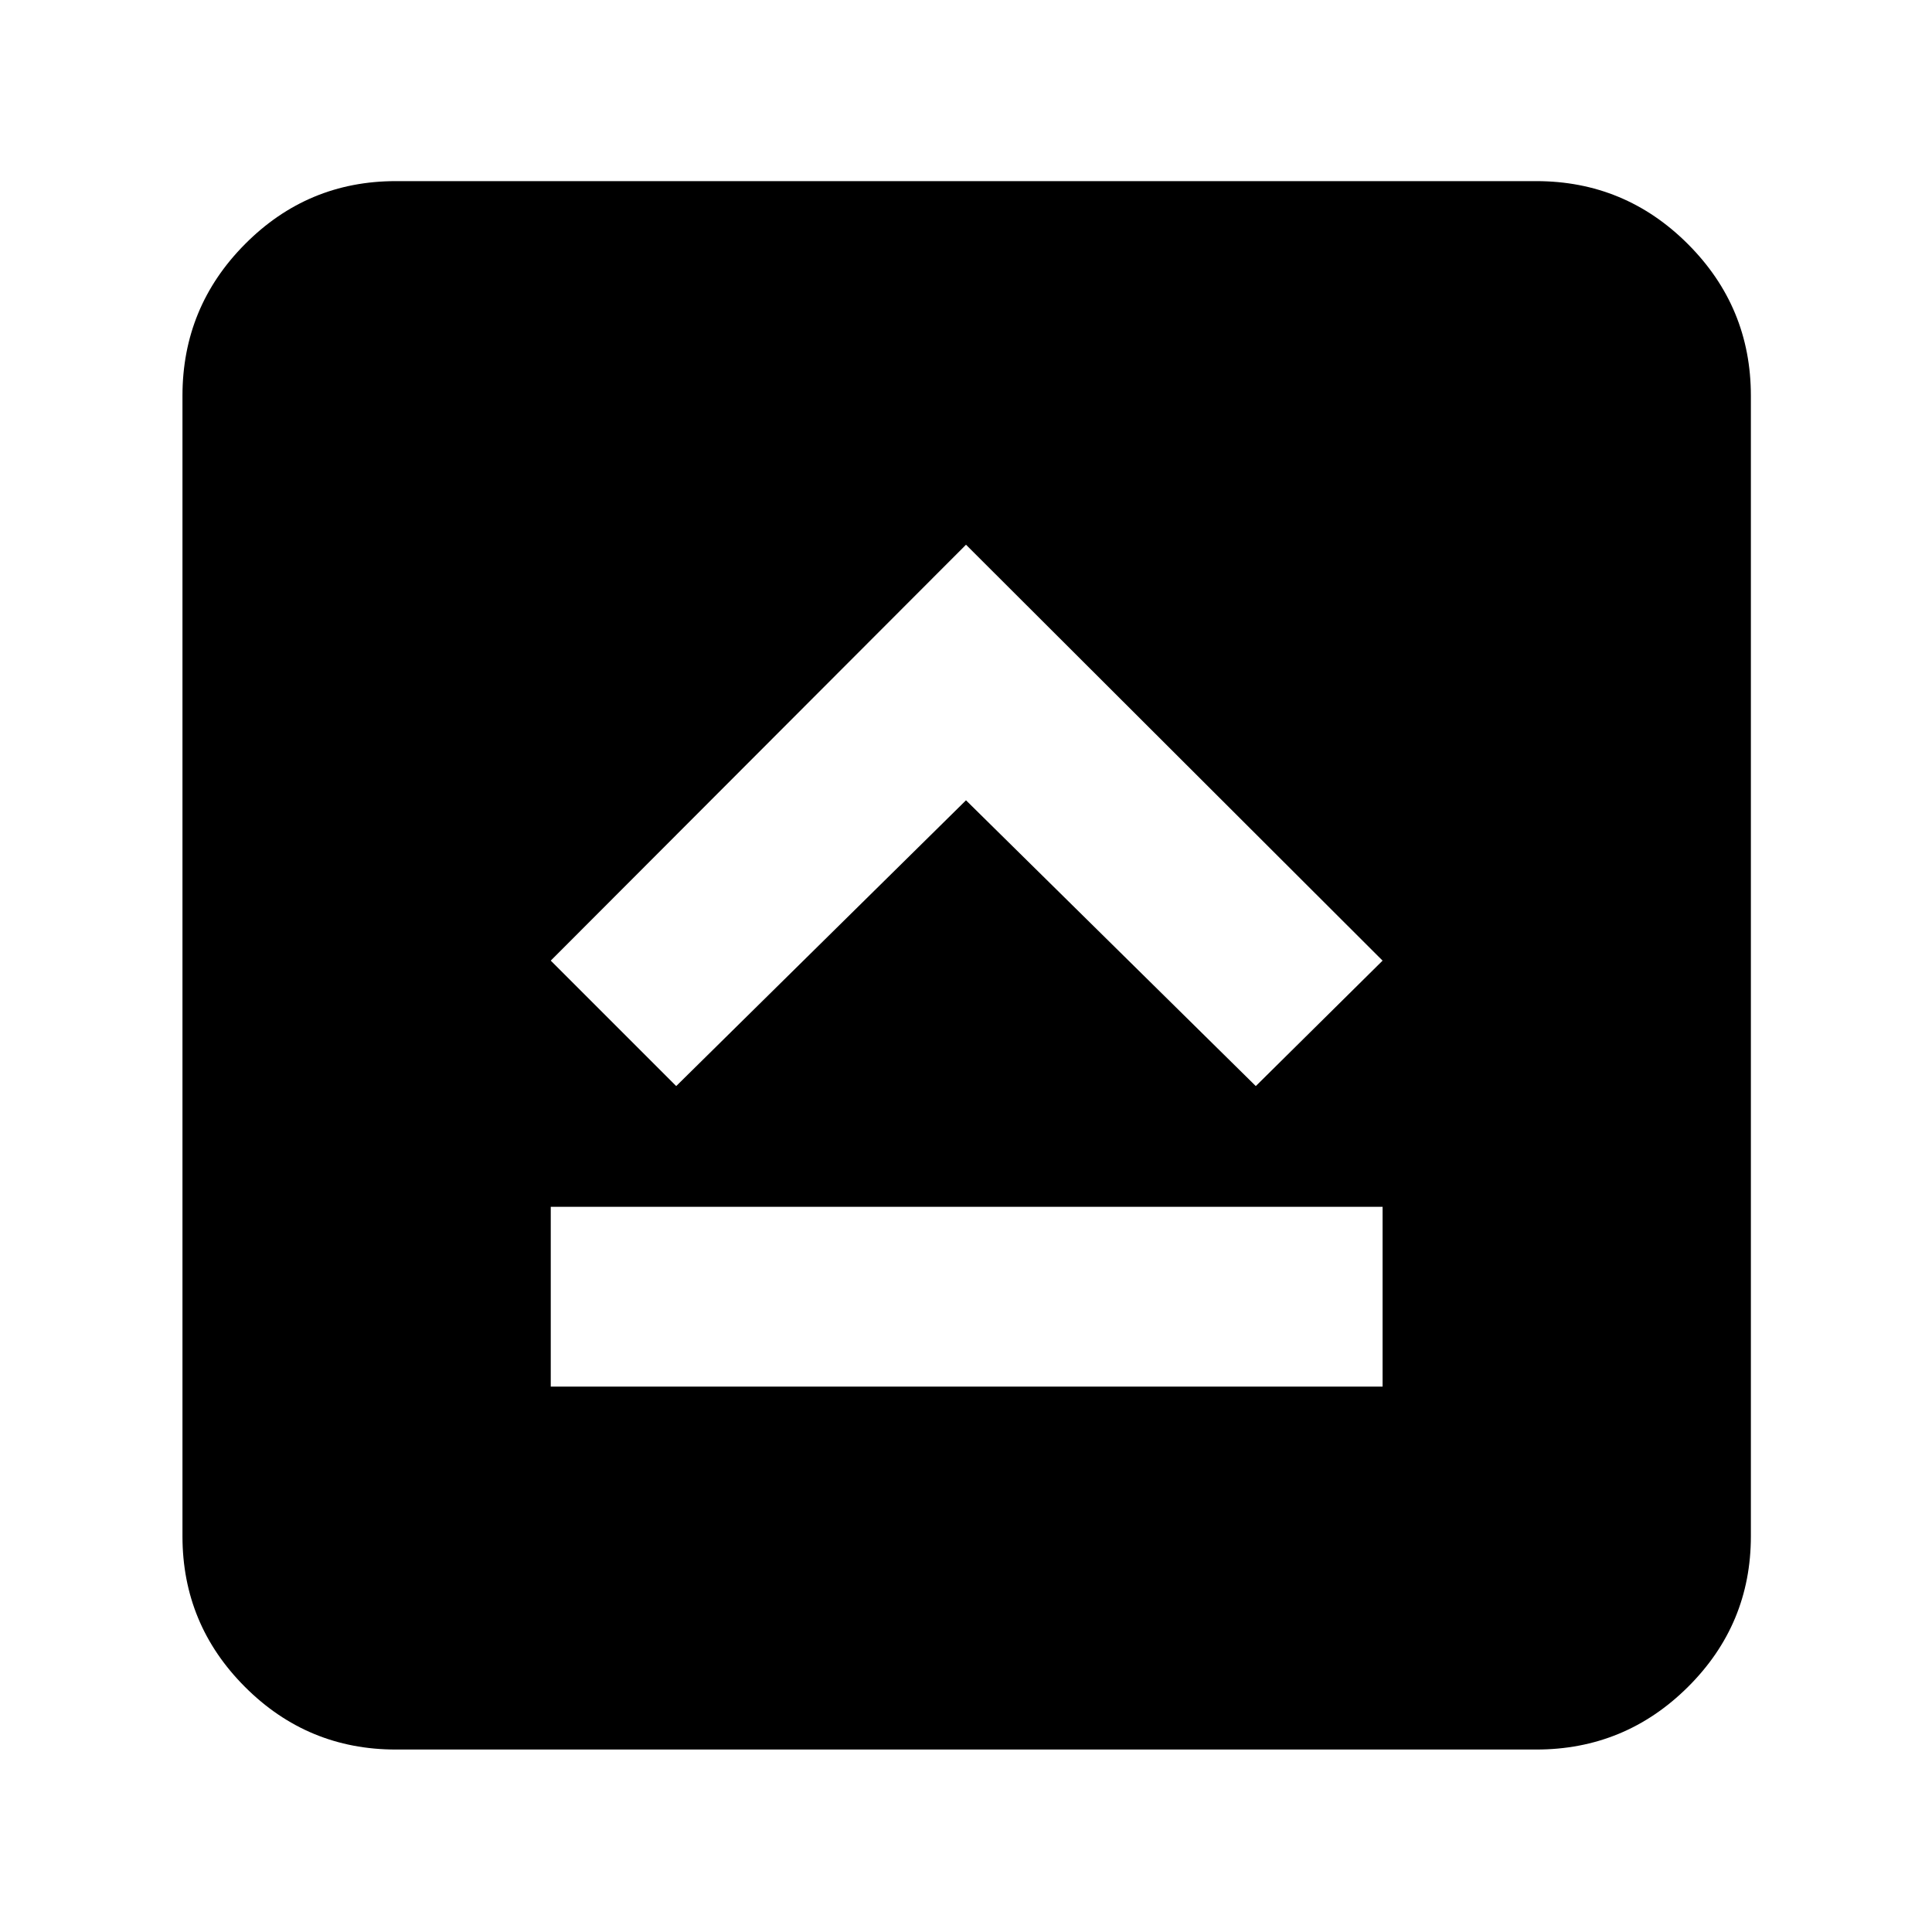 <svg xmlns="http://www.w3.org/2000/svg" height="40" viewBox="0 96 960 960" width="40"><path d="M273.667 784.999h413.332v-89.332H273.667v89.332ZM336 635.666l144-142 144 142 62.999-62.333L480 366.667 273.667 573.333 336 635.666ZM196.666 965.333q-43.824 0-74.912-31.087-31.087-31.088-31.087-74.912V292.666q0-44.099 31.087-75.382Q152.842 186 196.666 186h566.668q44.099 0 75.382 31.284Q870 248.567 870 292.666v566.668q0 43.824-31.284 74.912-31.283 31.087-75.382 31.087H196.666Z"/></svg>